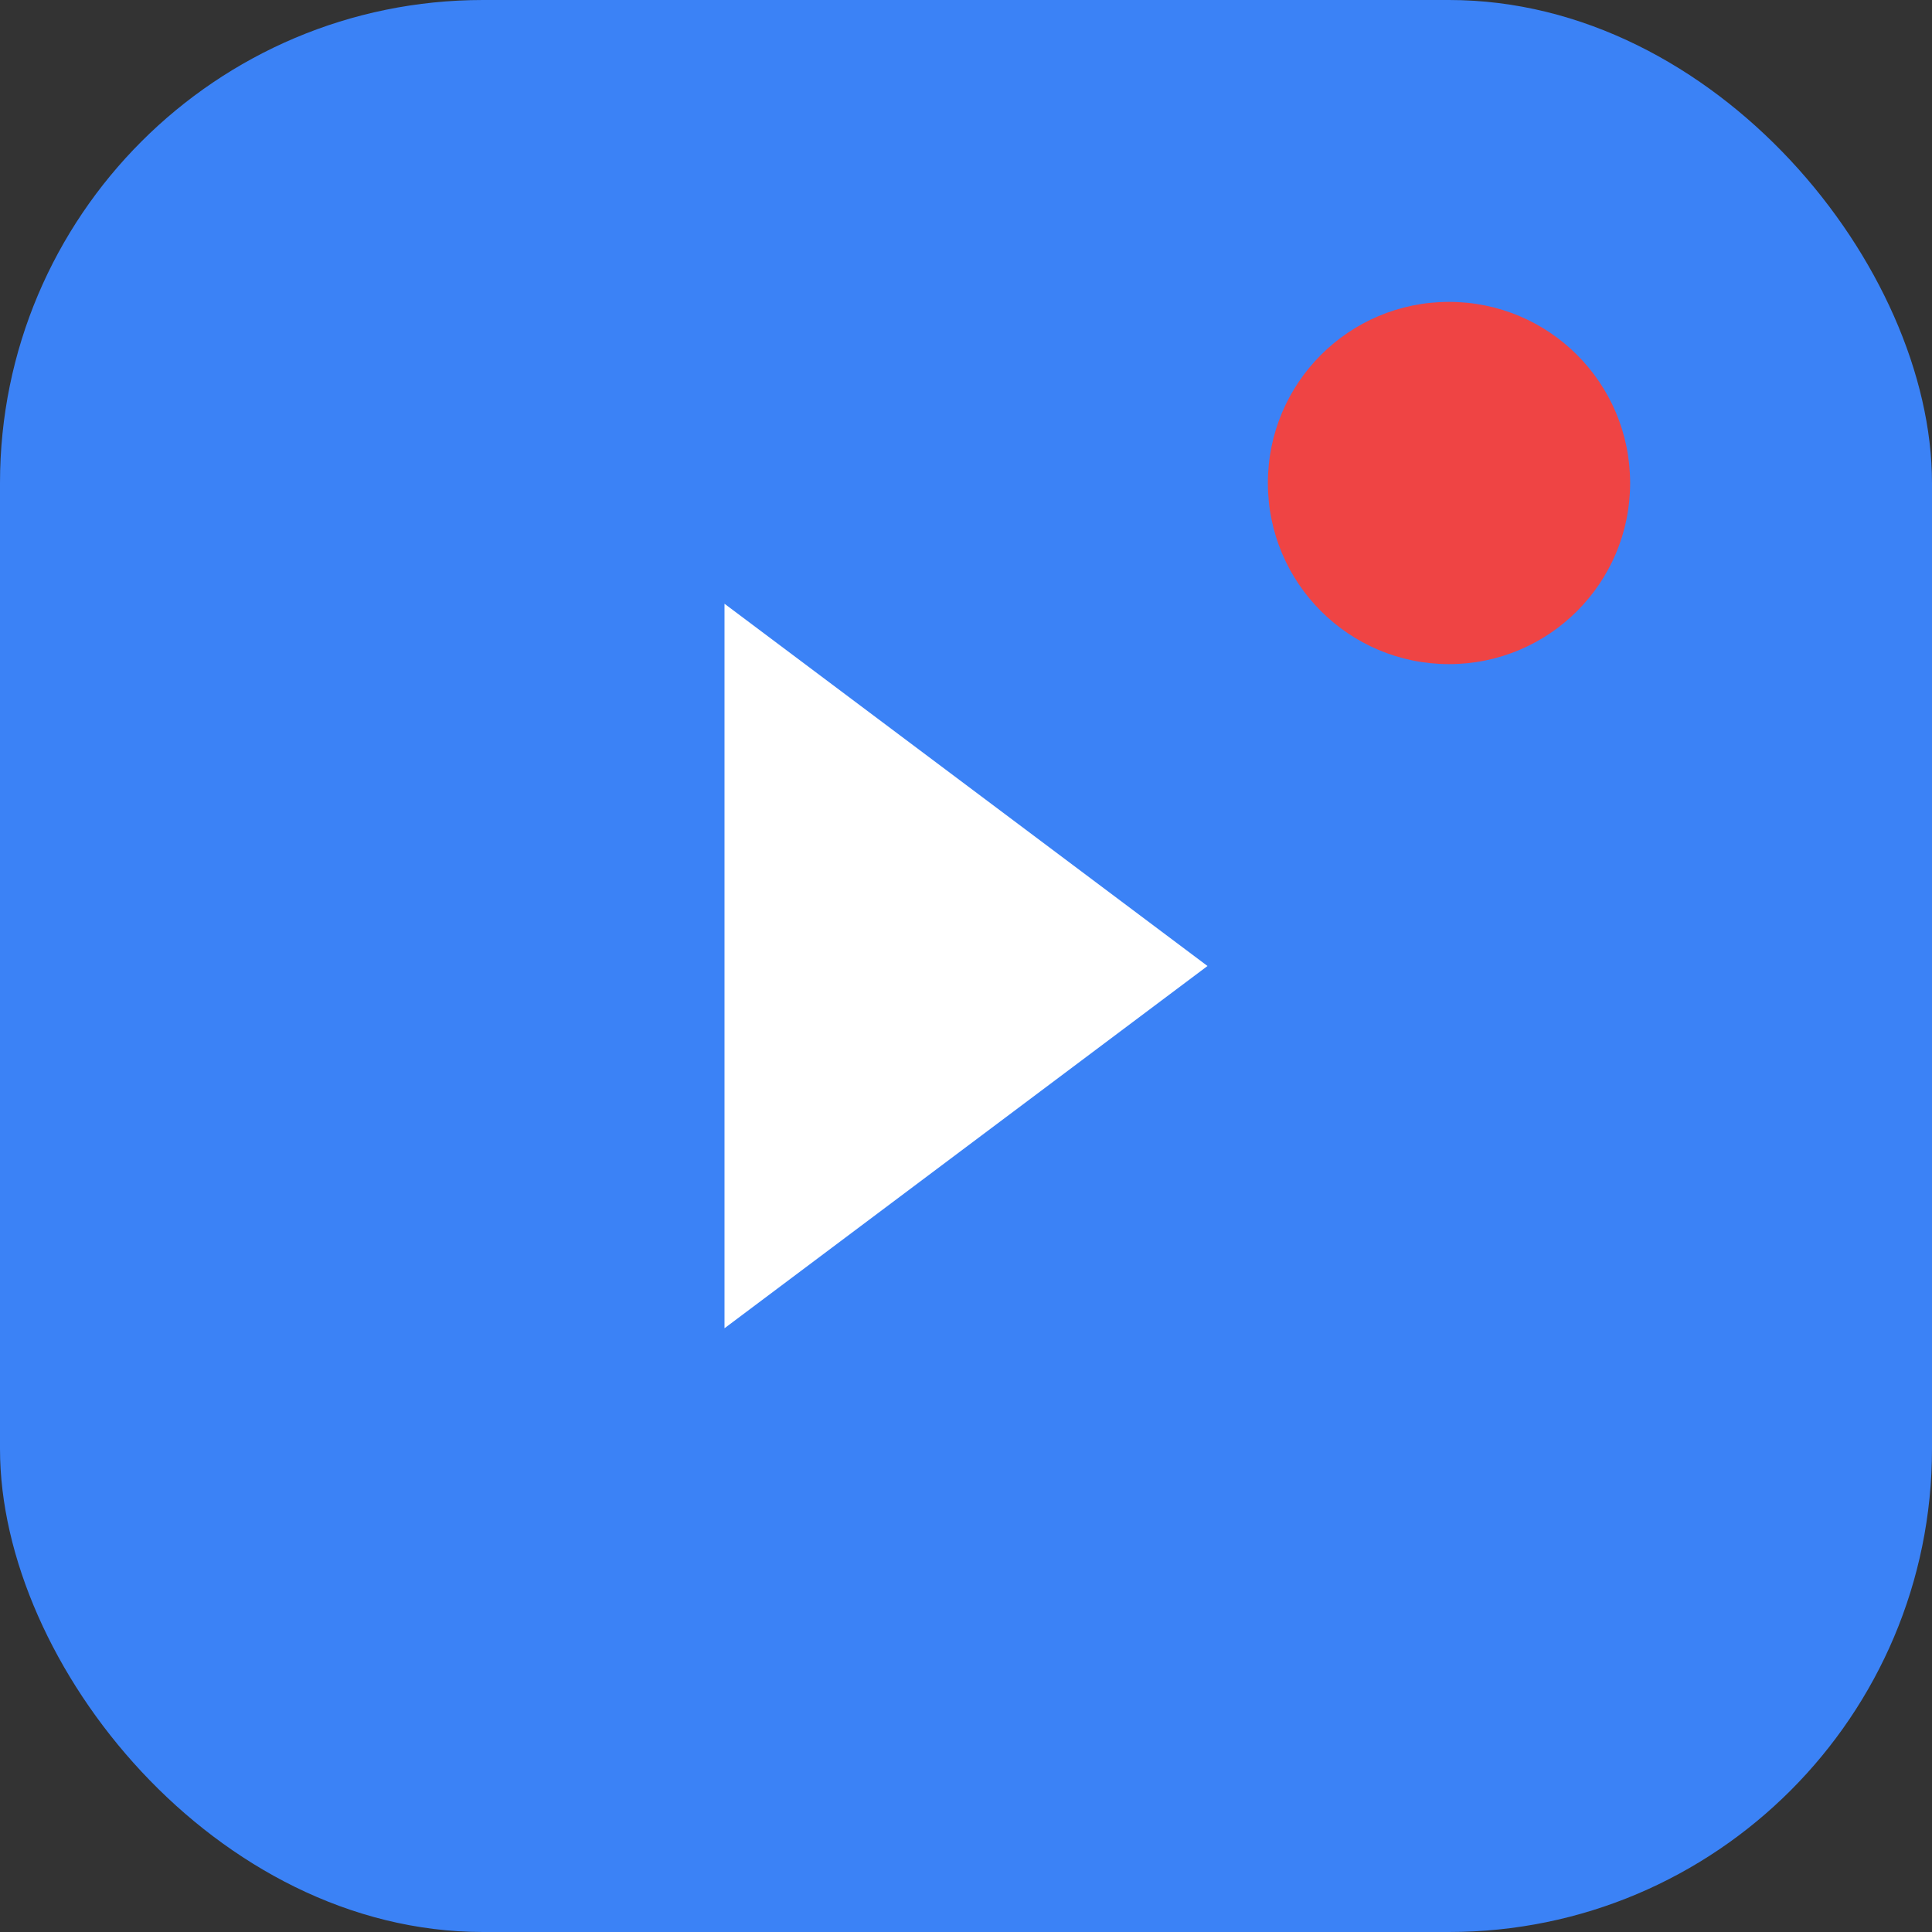 <svg width="32" height="32" viewBox="0 0 32 32" fill="none" xmlns="http://www.w3.org/2000/svg">
  <rect x="0" y="0" width="32" height="32" fill="#333333" stroke="none"/>
  <rect width="32" height="32" rx="8" fill="#3B82F6"/>
  <path d="M12 10L20 16L12 22V10Z" fill="white"/>
  <circle cx="24" cy="8" r="3" fill="#EF4444"/>
</svg>
